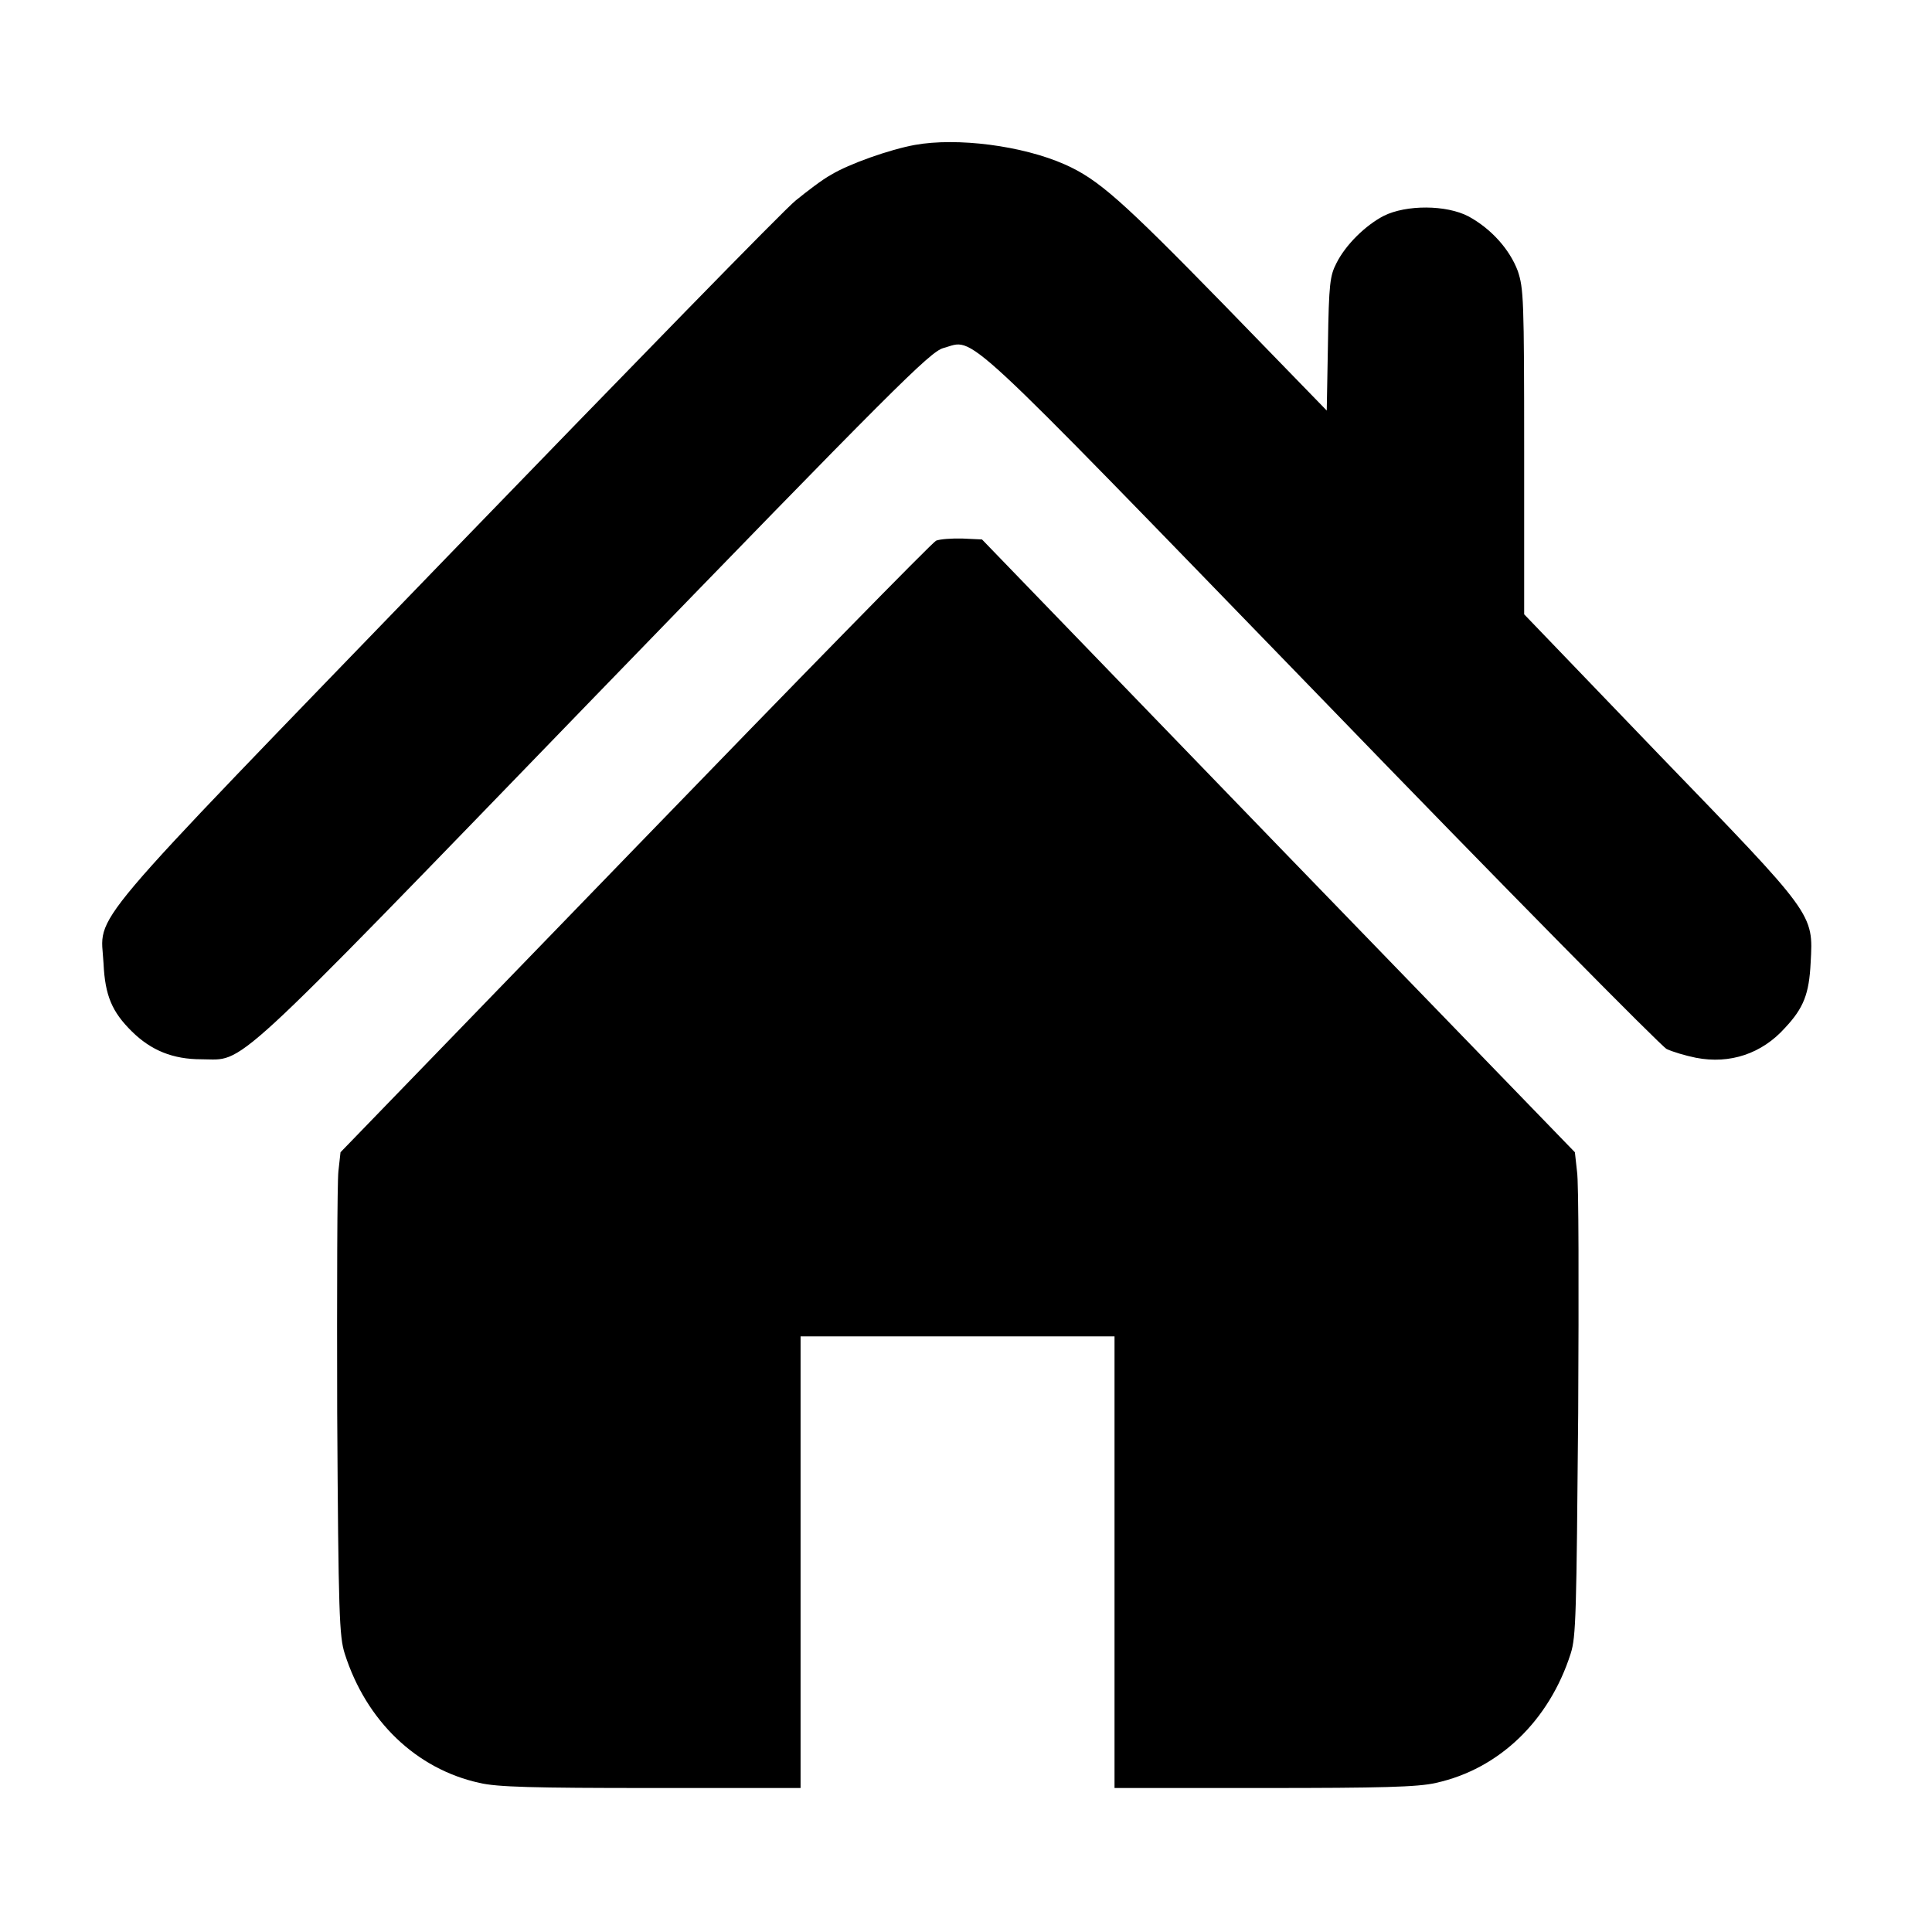 <?xml version="1.0" encoding="utf-8"?>
<!-- Generator: Adobe Illustrator 22.1.0, SVG Export Plug-In . SVG Version: 6.00 Build 0)  -->
<svg version="1.1" id="Layer_1" xmlns="http://www.w3.org/2000/svg" xmlns:xlink="http://www.w3.org/1999/xlink" x="0px" y="0px"
	 viewBox="0 0 64 64" style="enable-background:new 0 0 64 64;" xml:space="preserve">
<g transform="translate(0,512) scale(0.1,-0.1)">
	<path d="M303.1,5072c-8.3-1.5-21.9-6.3-27.8-9.9c-2.8-1.5-8-5.5-11.7-8.5c-3.7-2.9-55.7-56.3-115.7-118.3
		c-123-127.3-114.5-117.1-113.6-134.5c0.5-10.6,2.8-16,9.4-22.5c6.4-6.3,13.6-9.2,23-9.2c14.7,0,7.1-7.2,129.9,119.7
		c99.6,102.8,111.5,114.7,115.9,115.9c10.8,2.9,2.8,10.2,125.1-115.9c61-63.1,112.7-115.4,114.5-116.3c1.9-0.9,6.2-2.2,9.7-2.9
		c11.3-2.2,21.9,1.4,29.5,9.9c6.2,6.6,8,11.3,8.5,21.6c0.9,16.4,1.4,15.5-50.3,69l-44.6,46.4v53.7c0,51.1-0.2,54.2-2.1,60
		c-2.7,7.2-8.8,14-16.3,18.1c-7.4,3.9-20.7,3.9-28.1,0.2c-6-3.1-12.6-9.5-15.7-15.7c-2.1-4.1-2.5-6.6-2.8-26.8l-0.4-22l-34.3,35.3
		c-33.6,34.4-41.4,41.3-52.4,46.2C338.6,5071.8,317,5074.5,303.1,5072z"/>
	<path d="M310.1,4940.9c-1.2-0.5-46.2-46.5-99.8-101.9l-97.5-100.7l-0.7-6.3c-0.4-3.4-0.5-39.4-0.4-79.9c0.4-67.2,0.7-74.2,2.5-79.9
		c7.1-22.3,23.7-38.2,44.6-42.8c5.8-1.4,18-1.7,57-1.7h49.4v74.8v74.8h52h52v-74.8v-74.8h49.5c38.7,0,51.1,0.3,57,1.7
		c20.9,4.6,37.5,20.6,44.6,42.8c1.8,5.6,1.9,12.8,2.5,79.9c0.2,40.6,0.2,76.5-0.4,79.9l-0.7,6.3l-98.2,101.4l-98.2,101.6l-6.4,0.3
		C315.1,4941.7,311.4,4941.4,310.1,4940.9z"/>
</g>
</svg>
